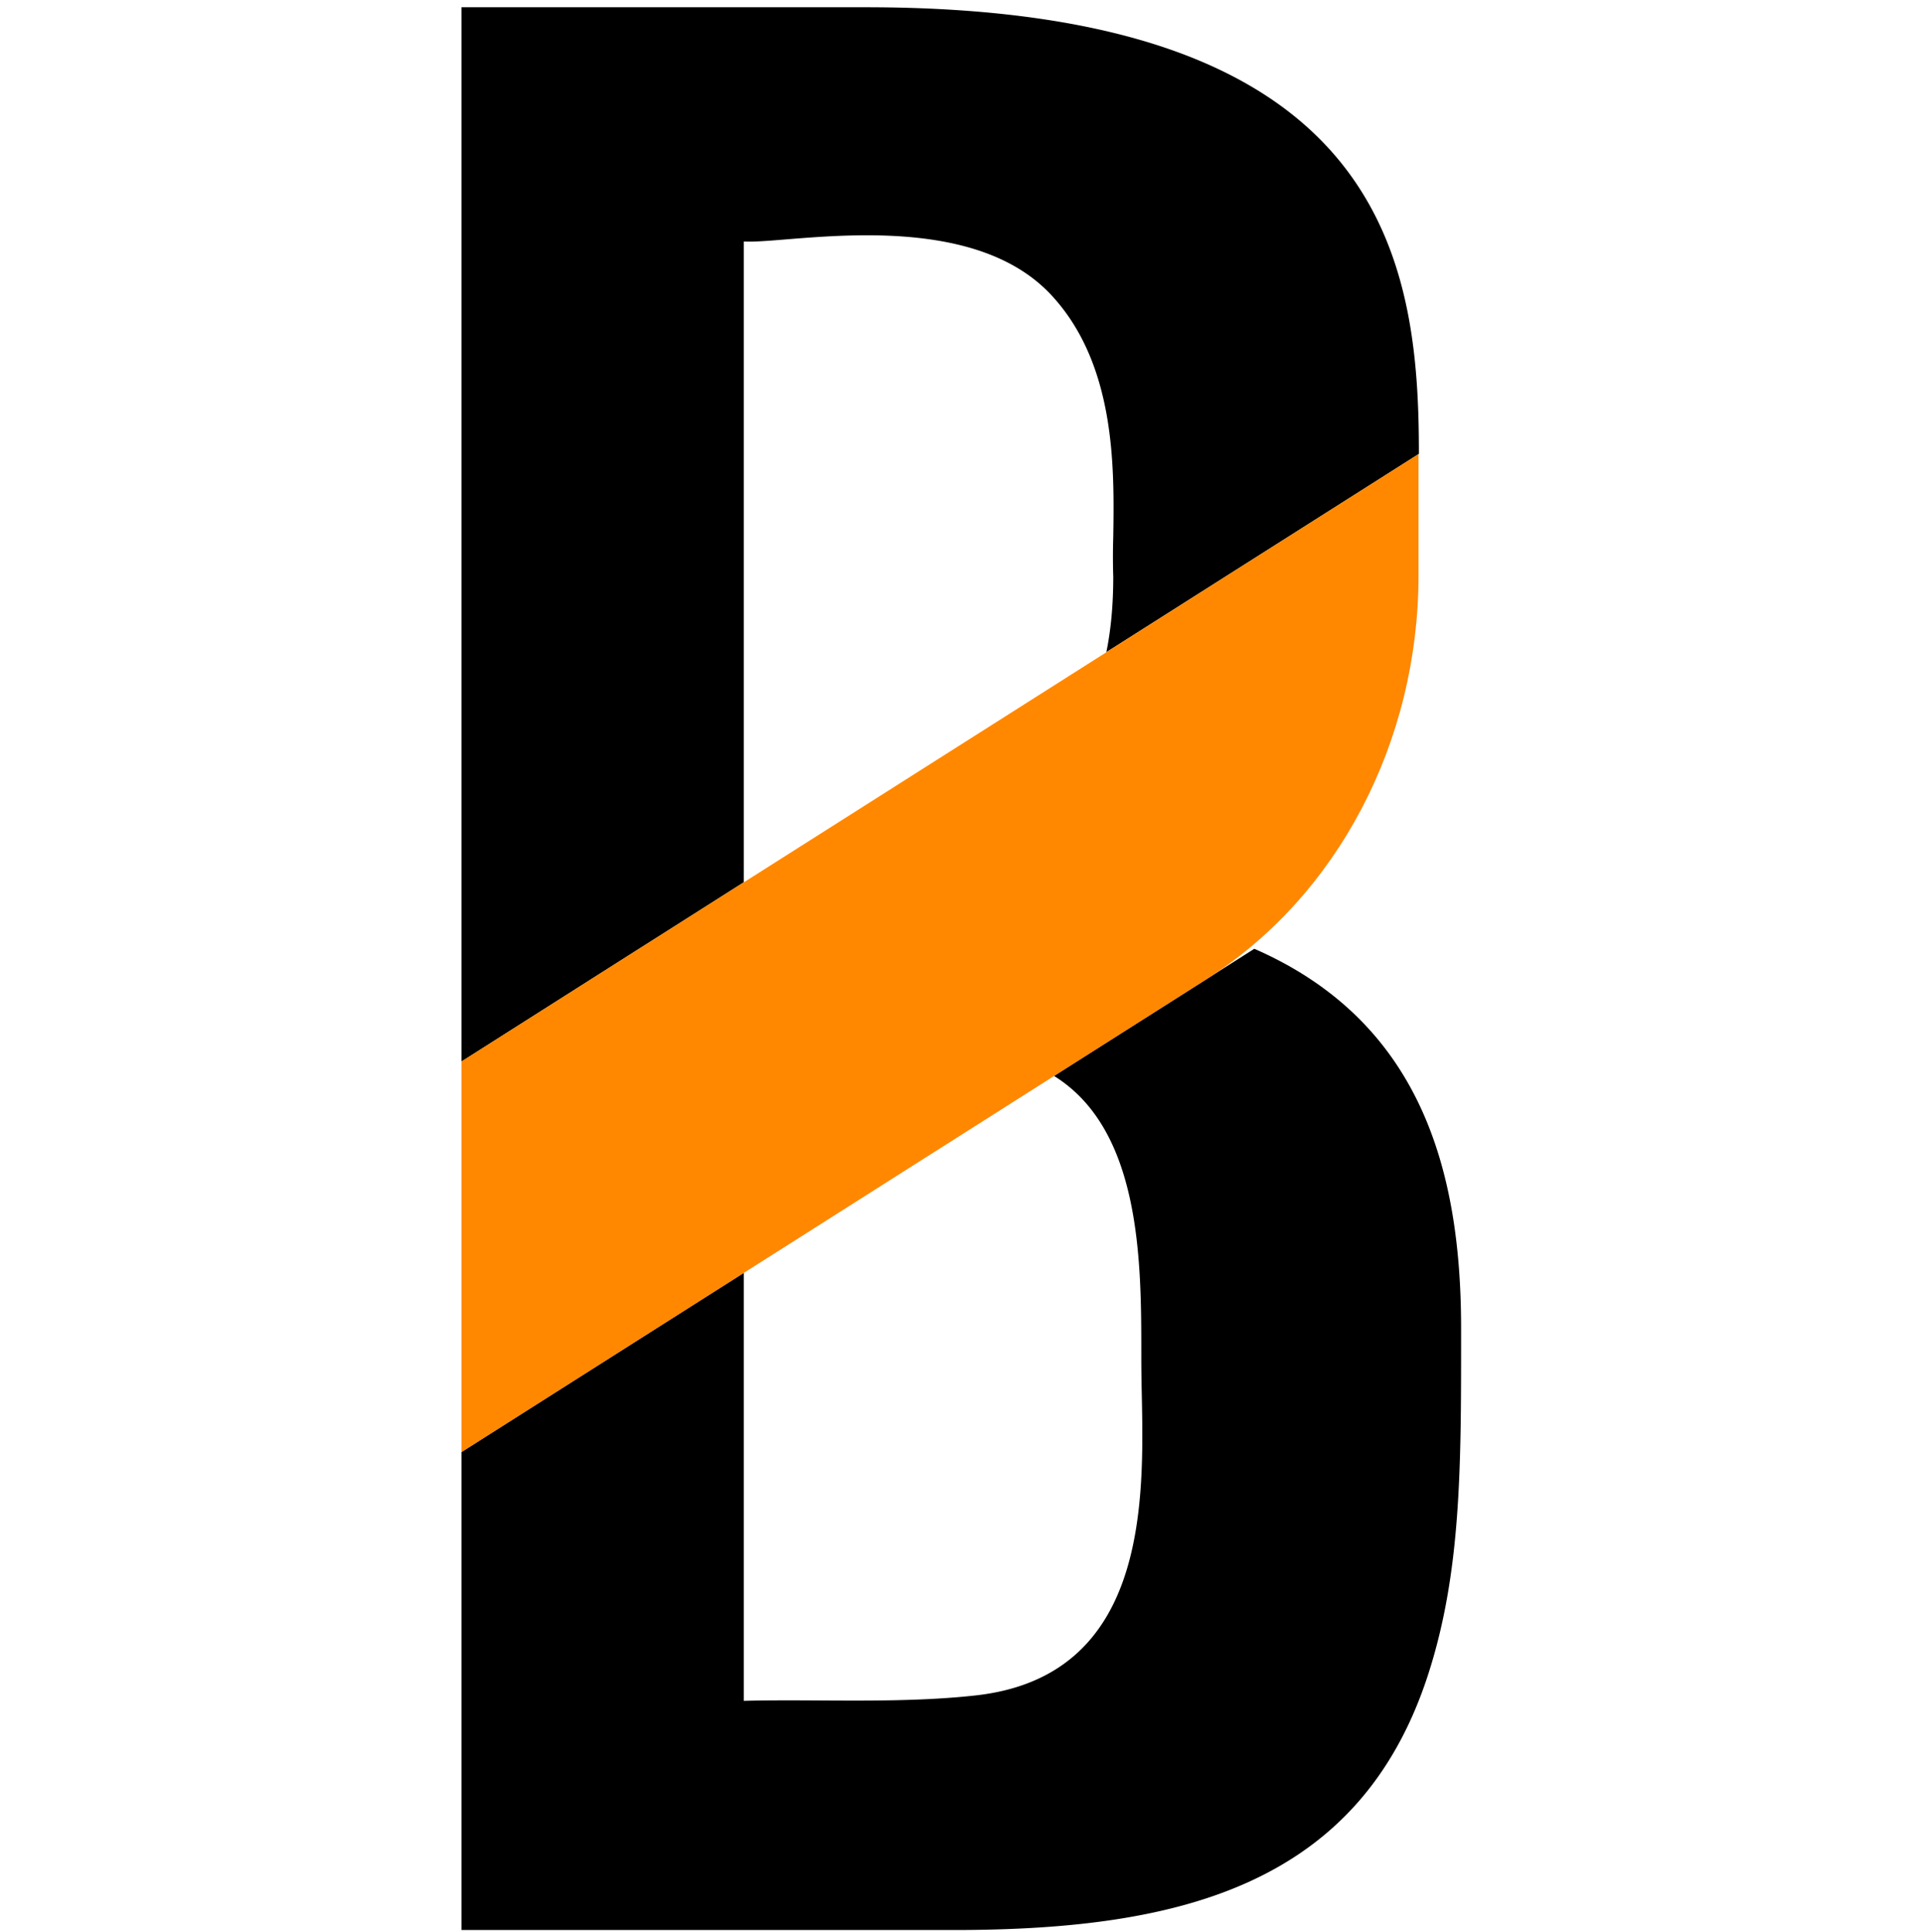 <svg width="200" height="201" fill="none" xmlns="http://www.w3.org/2000/svg"><path d="m109.621 111.914 20.834-13.225c17.117 7.488 21.505 22.695 21.505 39.461v1.015c0 13.521 0 24.525-3.477 35.162-7.128 21.776-25.828 26.331-48.611 26.427H48v-49.722l29.36-18.636v44.52c2.366-.064 4.987-.056 7.728-.04 5.314.032 11.092.064 16.342-.519 17.925-1.966 17.549-20.075 17.318-31.406a191.378 191.378 0 0 1-.048-3.333v-.695c0-9.63.008-23.367-9.079-29.009ZM77.361 25.12c.958.056 2.509-.064 4.442-.224 7.433-.599 20.538-1.646 27.475 5.73 6.785 7.224 6.617 18.06 6.505 25.237a65.77 65.77 0 0 0 0 4.131c0 2.957-.248 5.546-.719 7.84l32.508-20.626c0-19.802-3.236-46.454-57.537-46.454H48v109.658l29.36-18.644V25.12Z" fill="#000"/><path d="M48 110.413v40.628l77.452-49.163c13.666-8.67 22.081-24.701 22.081-42.05V47.24L48 110.413Z" fill="#F80"/></svg>